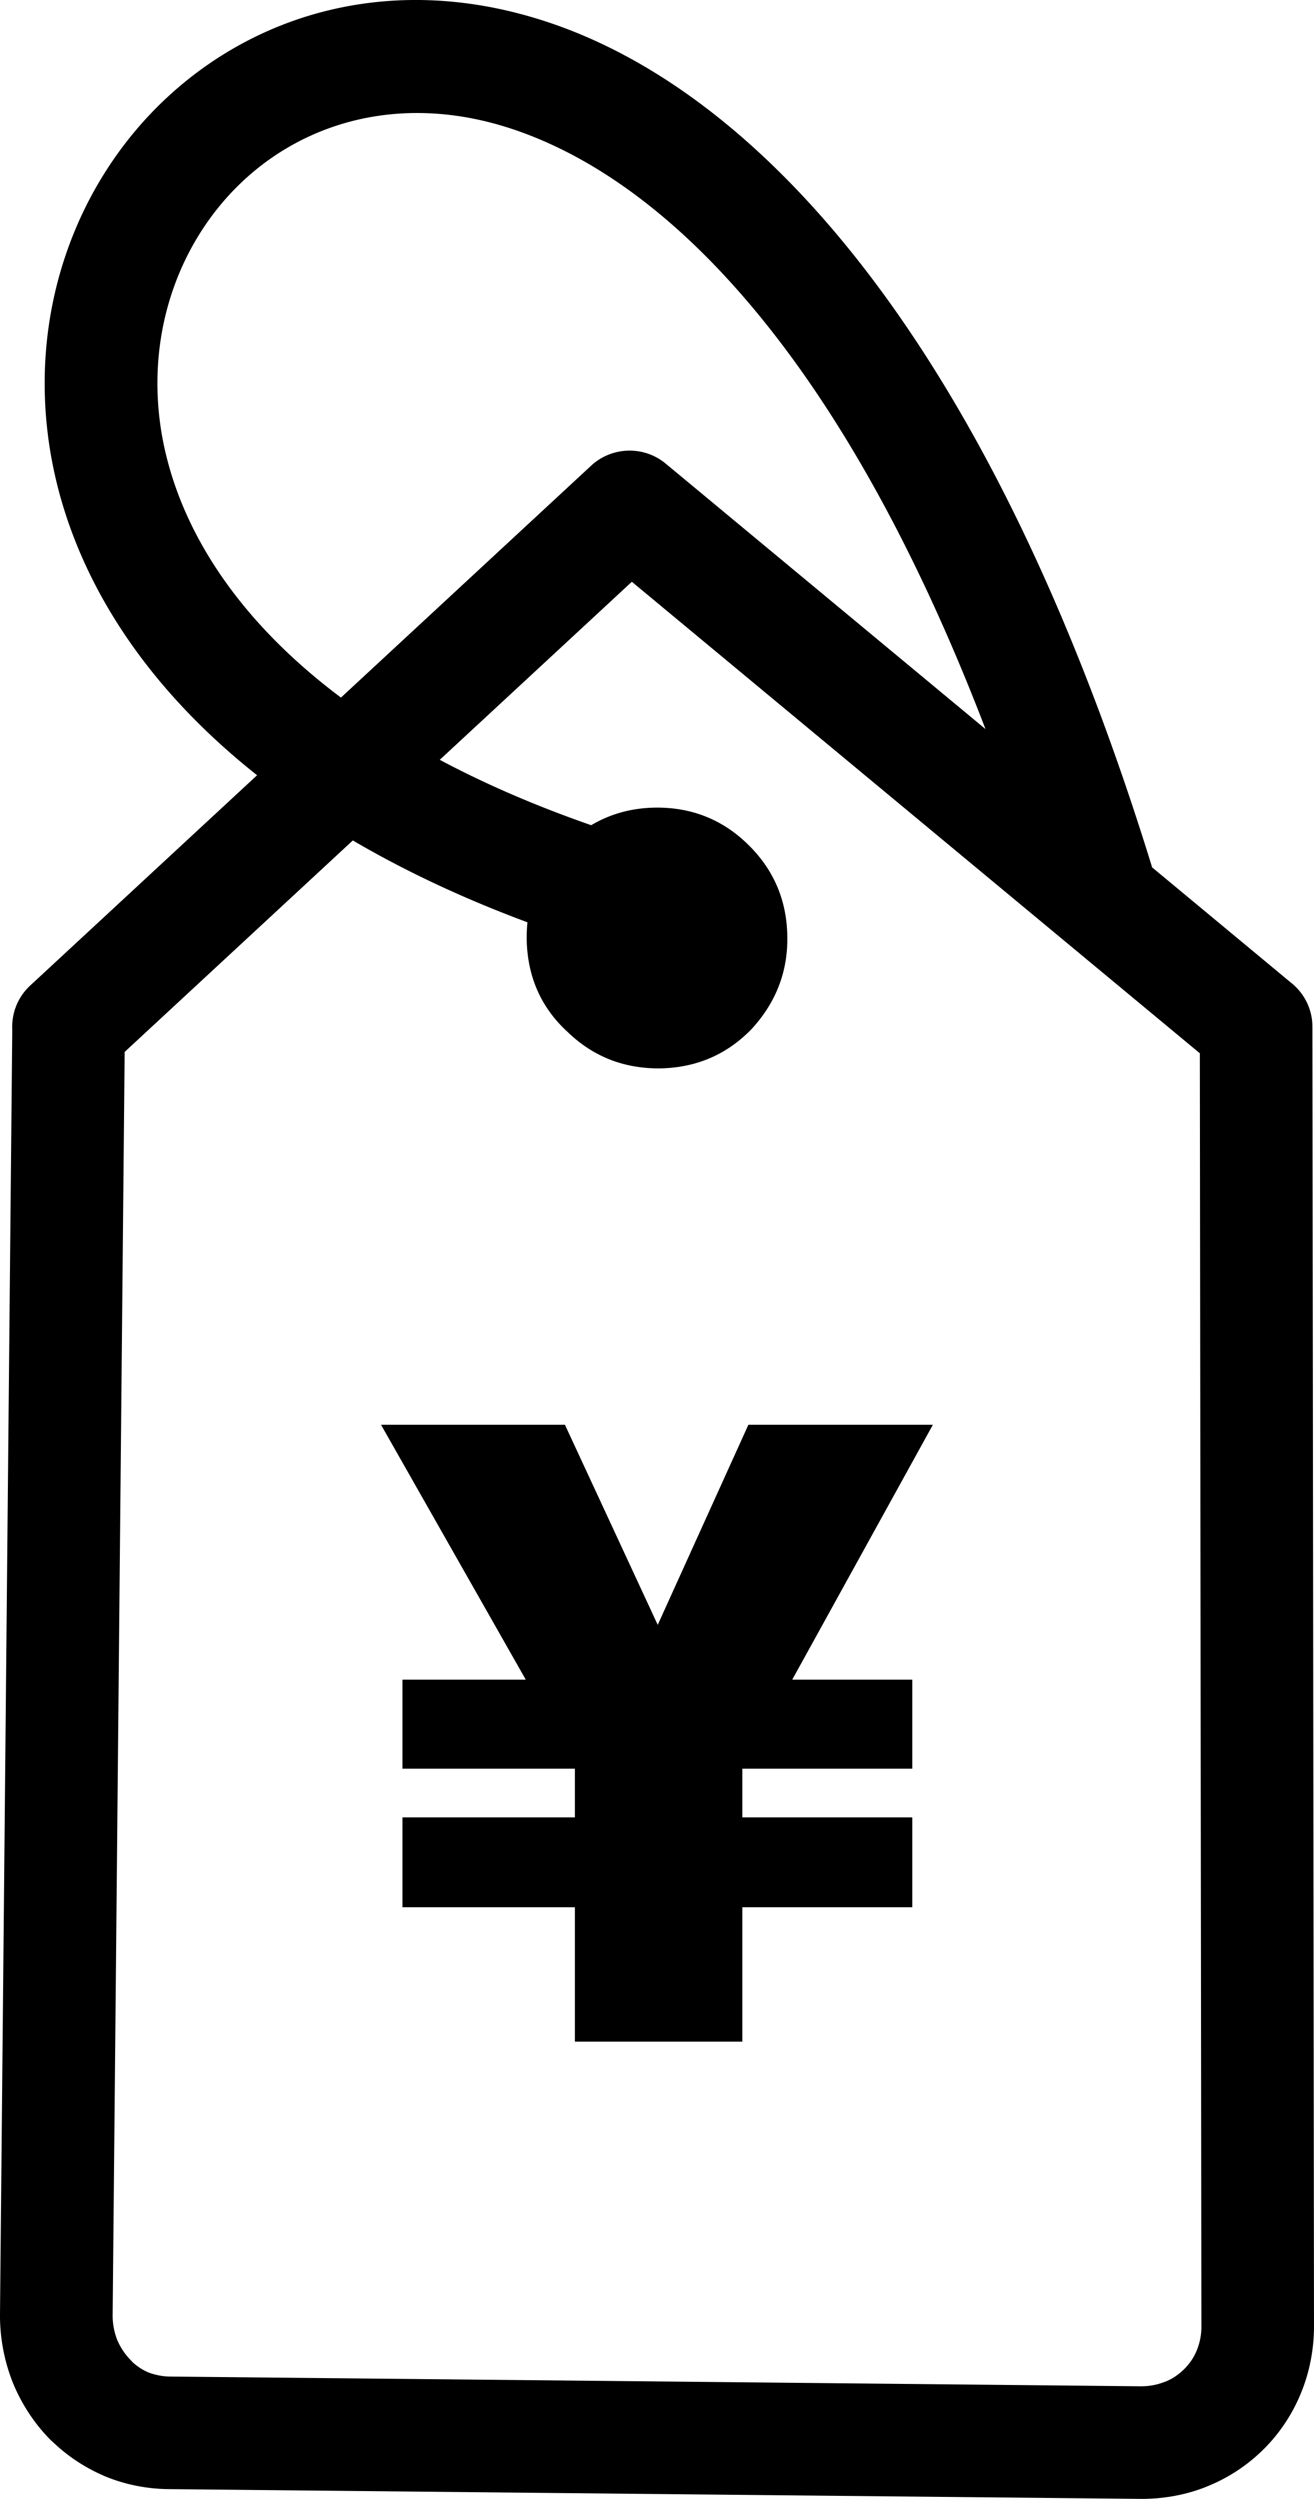 <svg xmlns="http://www.w3.org/2000/svg" shape-rendering="geometricPrecision" text-rendering="geometricPrecision" image-rendering="optimizeQuality" fill-rule="evenodd" clip-rule="evenodd" viewBox="0 0 269 511.62"><path fill-rule="nonzero" d="m245.63 215.65-116.28-96.54-39.32 36.45c9.1 4.86 19.4 9.35 31 13.39 3.87-2.3 8.22-3.52 13.05-3.6 7.38-.1 13.71 2.37 18.93 7.43 5.27 5.09 7.98 11.3 8.16 18.59.21 7.34-2.22 13.78-7.31 19.32-5.05 5.22-11.29 7.9-18.69 8.05-7.41.07-13.74-2.4-18.97-7.46-5.36-4.9-8.14-11.12-8.37-18.59-.03-1.32.02-2.6.15-3.86-13.44-4.99-25.31-10.64-35.75-16.76l-46.71 43.3-2.46 258.62c-.02 1.77.33 3.54.95 5.11.64 1.51 1.6 2.96 2.8 4.16l.41.44c.97.86 2.06 1.56 3.17 2.03 1.38.52 2.95.84 4.53.84l198.45 1.99c1.76.03 3.4-.27 4.89-.84l.43-.15c1.27-.53 2.47-1.32 3.49-2.29 1.18-1.11 2.13-2.43 2.73-3.86.64-1.47 1.02-3.16 1.04-4.89l-.32-260.88zM78 291.7h37.65l19 40.97 18.56-40.97h37.77l-28.79 52.18h24.57v18.24h-34.79v9.97h34.79v18.4h-34.79V418h-34.28v-27.51h-35.3v-18.4h35.3v-9.97h-35.3v-18.24h25.24L78 291.7zm123.75-142.43c-29.27-76.35-65.08-112.23-96.77-122.82-21.86-7.31-41.65-1.93-54.97 10.36C36.57 49.22 29.51 68.7 33.2 89.37c3.25 17.98 14.54 36.92 36.6 53.45l51.25-47.51c4.19-3.86 10.73-4.13 15.23-.39l65.47 54.35zm-149.12 9.45c-25.12-19.9-38.2-43.04-42.16-65.28-5.11-28.81 4.92-56.12 23.9-73.64C53.51 2.14 81.59-5.69 112.3 4.58c42.25 14.12 89.89 63.82 123.53 172.89l-.07.03 28.43 23.61c2.73 2.11 4.49 5.42 4.49 9.14l.32 266.4c-.06 5.03-1.11 9.72-2.92 13.91-1.91 4.44-4.7 8.4-8.12 11.59-3.08 2.9-6.76 5.27-10.81 6.9l-.66.27c-4.08 1.55-8.62 2.37-13.39 2.29l-198.23-1.99c-4.65 0-9.1-.91-13.06-2.5-3.99-1.66-7.56-3.95-10.57-6.76l-.81-.73c-3.32-3.33-5.99-7.37-7.82-11.85A37.35 37.35 0 0 1 0 473.81l2.51-262.98c-.17-3.28 1.06-6.63 3.66-9.04l46.46-43.07z"/></svg>